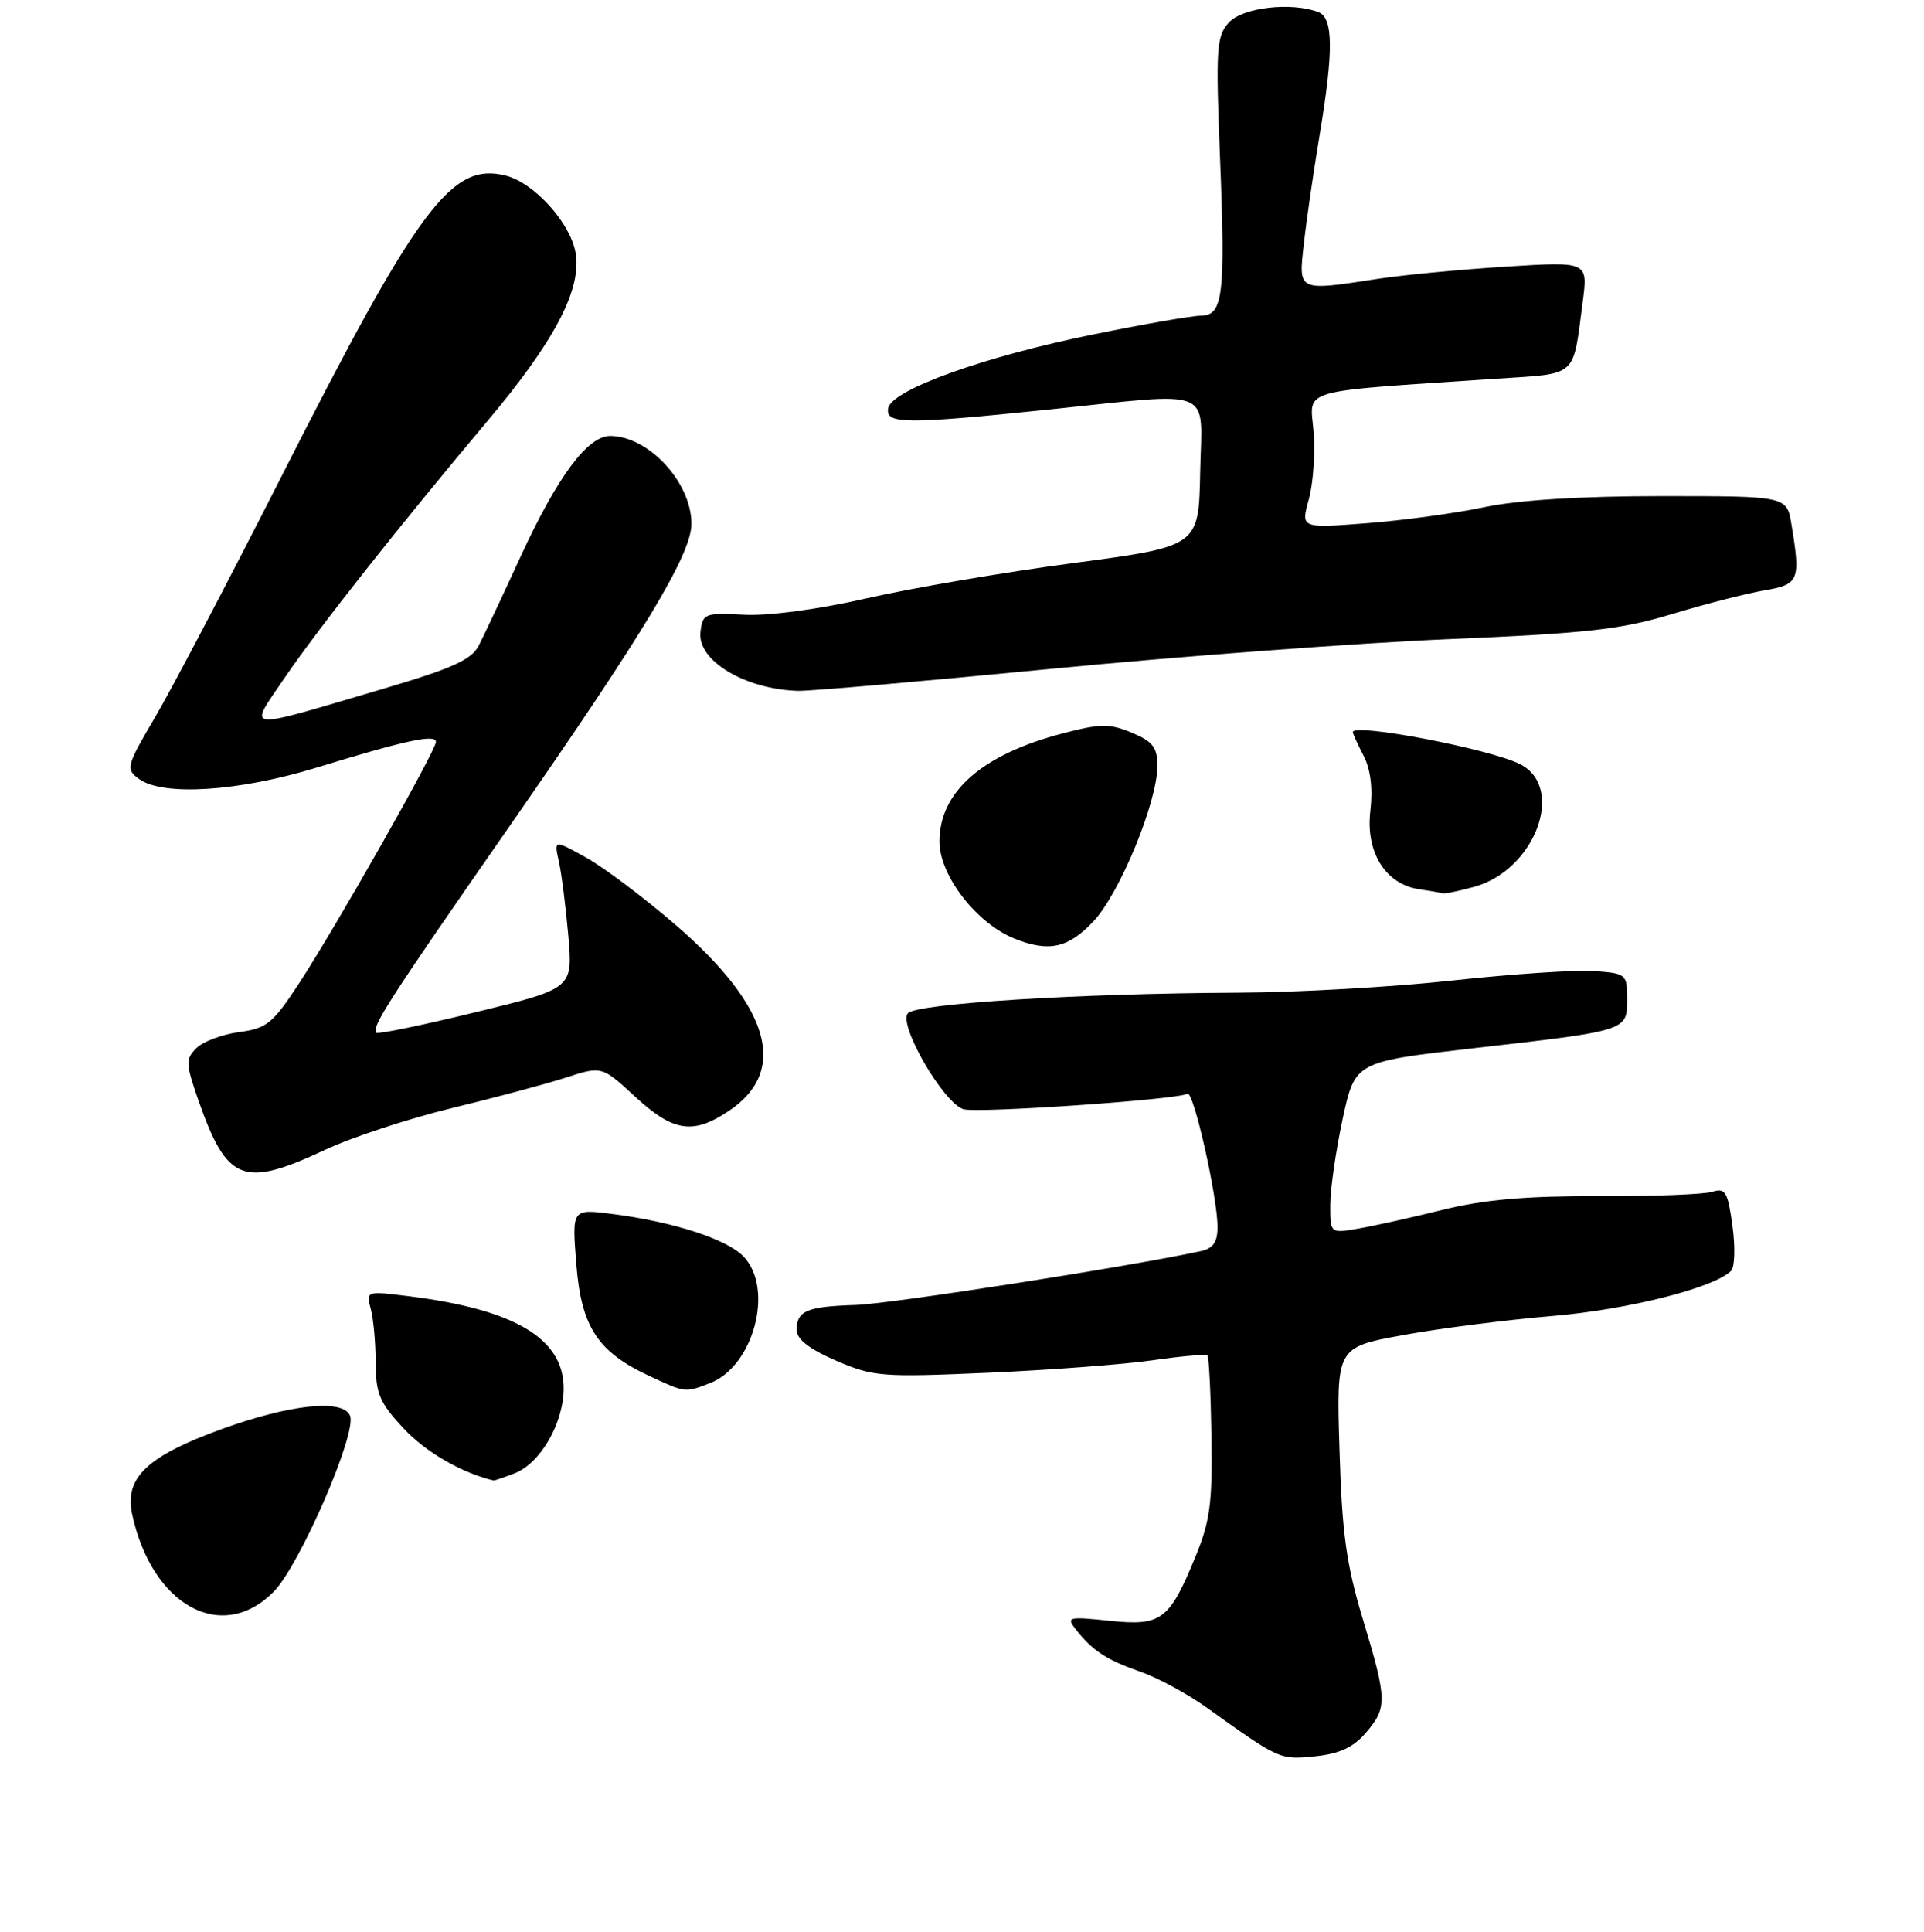 <?xml version="1.0" encoding="UTF-8" standalone="no"?>
<!DOCTYPE svg PUBLIC "-//W3C//DTD SVG 1.1//EN" "http://www.w3.org/Graphics/SVG/1.1/DTD/svg11.dtd" >
<svg xmlns="http://www.w3.org/2000/svg" xmlns:xlink="http://www.w3.org/1999/xlink" version="1.1" viewBox="0 0 256 257">
 <g >
 <path fill="currentColor"
d=" M 181.72 230.54 C 184.61 227.18 184.58 226.14 181.32 215.36 C 179.14 208.14 178.56 203.97 178.23 192.87 C 177.81 179.24 177.81 179.24 186.66 177.62 C 191.52 176.73 200.45 175.59 206.50 175.08 C 216.60 174.23 228.06 171.34 230.33 169.07 C 230.82 168.58 230.90 165.88 230.51 163.06 C 229.89 158.54 229.57 158.00 227.83 158.55 C 226.74 158.90 219.92 159.16 212.68 159.13 C 203.08 159.10 197.46 159.59 192.00 160.94 C 187.88 161.96 182.81 163.09 180.75 163.44 C 177.00 164.09 177.00 164.09 177.00 160.32 C 177.00 158.24 177.74 153.11 178.64 148.90 C 180.29 141.26 180.29 141.26 195.89 139.47 C 216.66 137.10 216.50 137.15 216.50 132.93 C 216.50 129.59 216.38 129.49 212.09 129.18 C 209.66 129.01 201.22 129.57 193.33 130.43 C 185.44 131.30 172.58 132.03 164.74 132.06 C 143.59 132.16 122.11 133.49 120.82 134.78 C 119.42 136.18 125.49 146.70 128.18 147.56 C 129.98 148.13 156.73 146.29 157.99 145.51 C 158.79 145.01 162.00 159.23 162.00 163.25 C 162.00 165.25 161.41 166.09 159.75 166.45 C 150.24 168.51 118.40 173.48 113.83 173.61 C 107.36 173.81 106.00 174.38 106.00 176.94 C 106.00 178.17 107.67 179.47 111.25 181.02 C 116.21 183.15 117.34 183.24 131.50 182.62 C 139.75 182.26 149.60 181.51 153.40 180.96 C 157.19 180.41 160.46 180.13 160.66 180.33 C 160.86 180.53 161.10 185.37 161.19 191.09 C 161.33 199.86 161.01 202.37 159.10 207.00 C 155.58 215.57 154.56 216.34 147.63 215.62 C 142.14 215.05 141.85 215.12 143.13 216.75 C 145.35 219.59 147.25 220.84 151.71 222.39 C 154.03 223.19 158.02 225.35 160.57 227.18 C 170.25 234.11 170.29 234.13 174.97 233.65 C 178.21 233.32 180.06 232.47 181.72 230.54 Z  M 36.42 211.75 C 39.87 208.26 47.49 190.73 46.58 188.36 C 45.71 186.08 38.67 186.80 29.55 190.10 C 19.59 193.70 16.54 196.59 17.58 201.43 C 20.21 213.62 29.52 218.72 36.42 211.75 Z  M 68.43 196.02 C 71.89 194.71 74.99 189.35 75.00 184.70 C 75.00 178.08 68.51 174.21 54.45 172.45 C 48.74 171.74 48.70 171.75 49.33 174.12 C 49.69 175.43 49.98 178.65 49.99 181.29 C 50.00 185.43 50.50 186.61 53.75 190.08 C 56.68 193.21 61.44 195.95 65.68 196.96 C 65.79 196.98 67.02 196.56 68.43 196.02 Z  M 94.43 184.02 C 100.24 181.82 103.02 171.54 98.98 167.21 C 96.80 164.86 89.56 162.52 81.30 161.48 C 76.10 160.83 76.10 160.83 76.68 168.16 C 77.34 176.55 79.52 179.87 86.50 183.10 C 91.21 185.29 91.14 185.28 94.43 184.02 Z  M 43.25 152.97 C 46.81 151.30 54.40 148.81 60.11 147.42 C 65.83 146.04 72.65 144.21 75.29 143.36 C 80.07 141.81 80.07 141.81 84.52 145.91 C 89.61 150.60 92.24 150.99 97.04 147.75 C 104.94 142.42 102.46 133.88 89.84 123.00 C 85.70 119.43 80.37 115.42 78.01 114.10 C 73.71 111.71 73.71 111.71 74.36 114.60 C 74.72 116.20 75.28 120.65 75.62 124.50 C 76.22 131.50 76.22 131.50 63.36 134.64 C 56.29 136.37 50.31 137.60 50.08 137.39 C 49.35 136.71 51.72 133.03 67.74 110.00 C 85.78 84.07 92.00 73.72 92.00 69.68 C 92.00 64.17 86.29 58.00 81.18 58.00 C 78.18 58.00 74.18 63.39 69.29 74.00 C 66.89 79.22 64.38 84.57 63.71 85.87 C 62.74 87.77 60.21 88.91 51.00 91.63 C 31.97 97.24 33.01 97.35 37.87 90.18 C 42.32 83.64 53.22 69.84 64.87 56.00 C 73.84 45.35 77.48 38.37 76.57 33.55 C 75.83 29.56 71.03 24.30 67.28 23.36 C 60.07 21.55 55.69 27.42 37.39 63.50 C 30.41 77.25 22.89 91.59 20.66 95.38 C 16.79 101.96 16.70 102.31 18.50 103.63 C 21.68 105.95 31.76 105.30 42.13 102.12 C 53.99 98.48 58.00 97.62 58.00 98.70 C 58.00 99.84 44.92 122.94 39.92 130.62 C 36.31 136.16 35.54 136.80 31.83 137.30 C 29.57 137.60 27.01 138.56 26.13 139.44 C 24.68 140.89 24.70 141.48 26.36 146.27 C 30.19 157.24 32.32 158.08 43.25 152.97 Z  M 145.48 122.59 C 148.99 118.87 154.00 106.69 154.00 101.89 C 154.00 99.43 153.39 98.64 150.60 97.48 C 147.64 96.24 146.45 96.25 141.43 97.56 C 130.68 100.36 125.00 105.33 125.00 111.95 C 125.00 116.48 129.94 122.86 135.00 124.88 C 139.57 126.70 142.13 126.14 145.48 122.59 Z  M 196.19 117.97 C 204.27 115.72 208.35 104.75 202.25 101.66 C 198.23 99.63 180.00 96.14 180.00 97.40 C 180.00 97.61 180.65 99.02 181.43 100.54 C 182.37 102.34 182.68 104.90 182.33 107.90 C 181.69 113.36 184.33 117.61 188.77 118.29 C 190.27 118.51 191.72 118.77 192.00 118.84 C 192.28 118.92 194.16 118.53 196.19 117.97 Z  M 140.07 88.96 C 157.24 87.29 181.01 85.52 192.89 85.02 C 211.20 84.25 215.72 83.74 222.50 81.68 C 226.90 80.35 232.41 78.94 234.75 78.54 C 239.38 77.76 239.60 77.24 238.36 69.75 C 237.74 66.00 237.74 66.00 221.12 66.00 C 210.31 66.00 202.05 66.52 197.50 67.47 C 193.65 68.28 186.58 69.25 181.79 69.61 C 173.08 70.28 173.08 70.28 174.15 66.43 C 174.73 64.31 175.02 60.24 174.78 57.40 C 174.30 51.61 172.31 52.18 199.17 50.38 C 210.03 49.66 209.25 50.36 210.59 40.14 C 211.29 34.79 211.29 34.79 200.39 35.47 C 194.40 35.85 186.80 36.57 183.50 37.07 C 172.51 38.75 172.76 38.86 173.51 32.25 C 173.86 29.09 174.80 22.68 175.58 18.00 C 177.46 6.73 177.41 2.37 175.42 1.61 C 171.83 0.23 165.32 0.99 163.50 3.00 C 161.85 4.82 161.75 6.43 162.34 21.25 C 163.06 39.33 162.73 42.00 159.76 42.00 C 158.65 42.00 152.25 43.11 145.53 44.48 C 130.98 47.42 118.65 51.85 118.18 54.30 C 117.77 56.44 120.44 56.46 139.50 54.49 C 161.97 52.16 159.92 51.32 159.69 62.85 C 159.50 72.69 159.50 72.69 142.80 74.91 C 133.61 76.13 121.24 78.24 115.30 79.60 C 108.89 81.07 102.27 81.95 99.00 81.78 C 93.74 81.51 93.49 81.61 93.20 84.10 C 92.76 87.87 99.09 91.69 106.17 91.91 C 107.64 91.96 122.90 90.63 140.07 88.96 Z "/>
</g>
</svg>